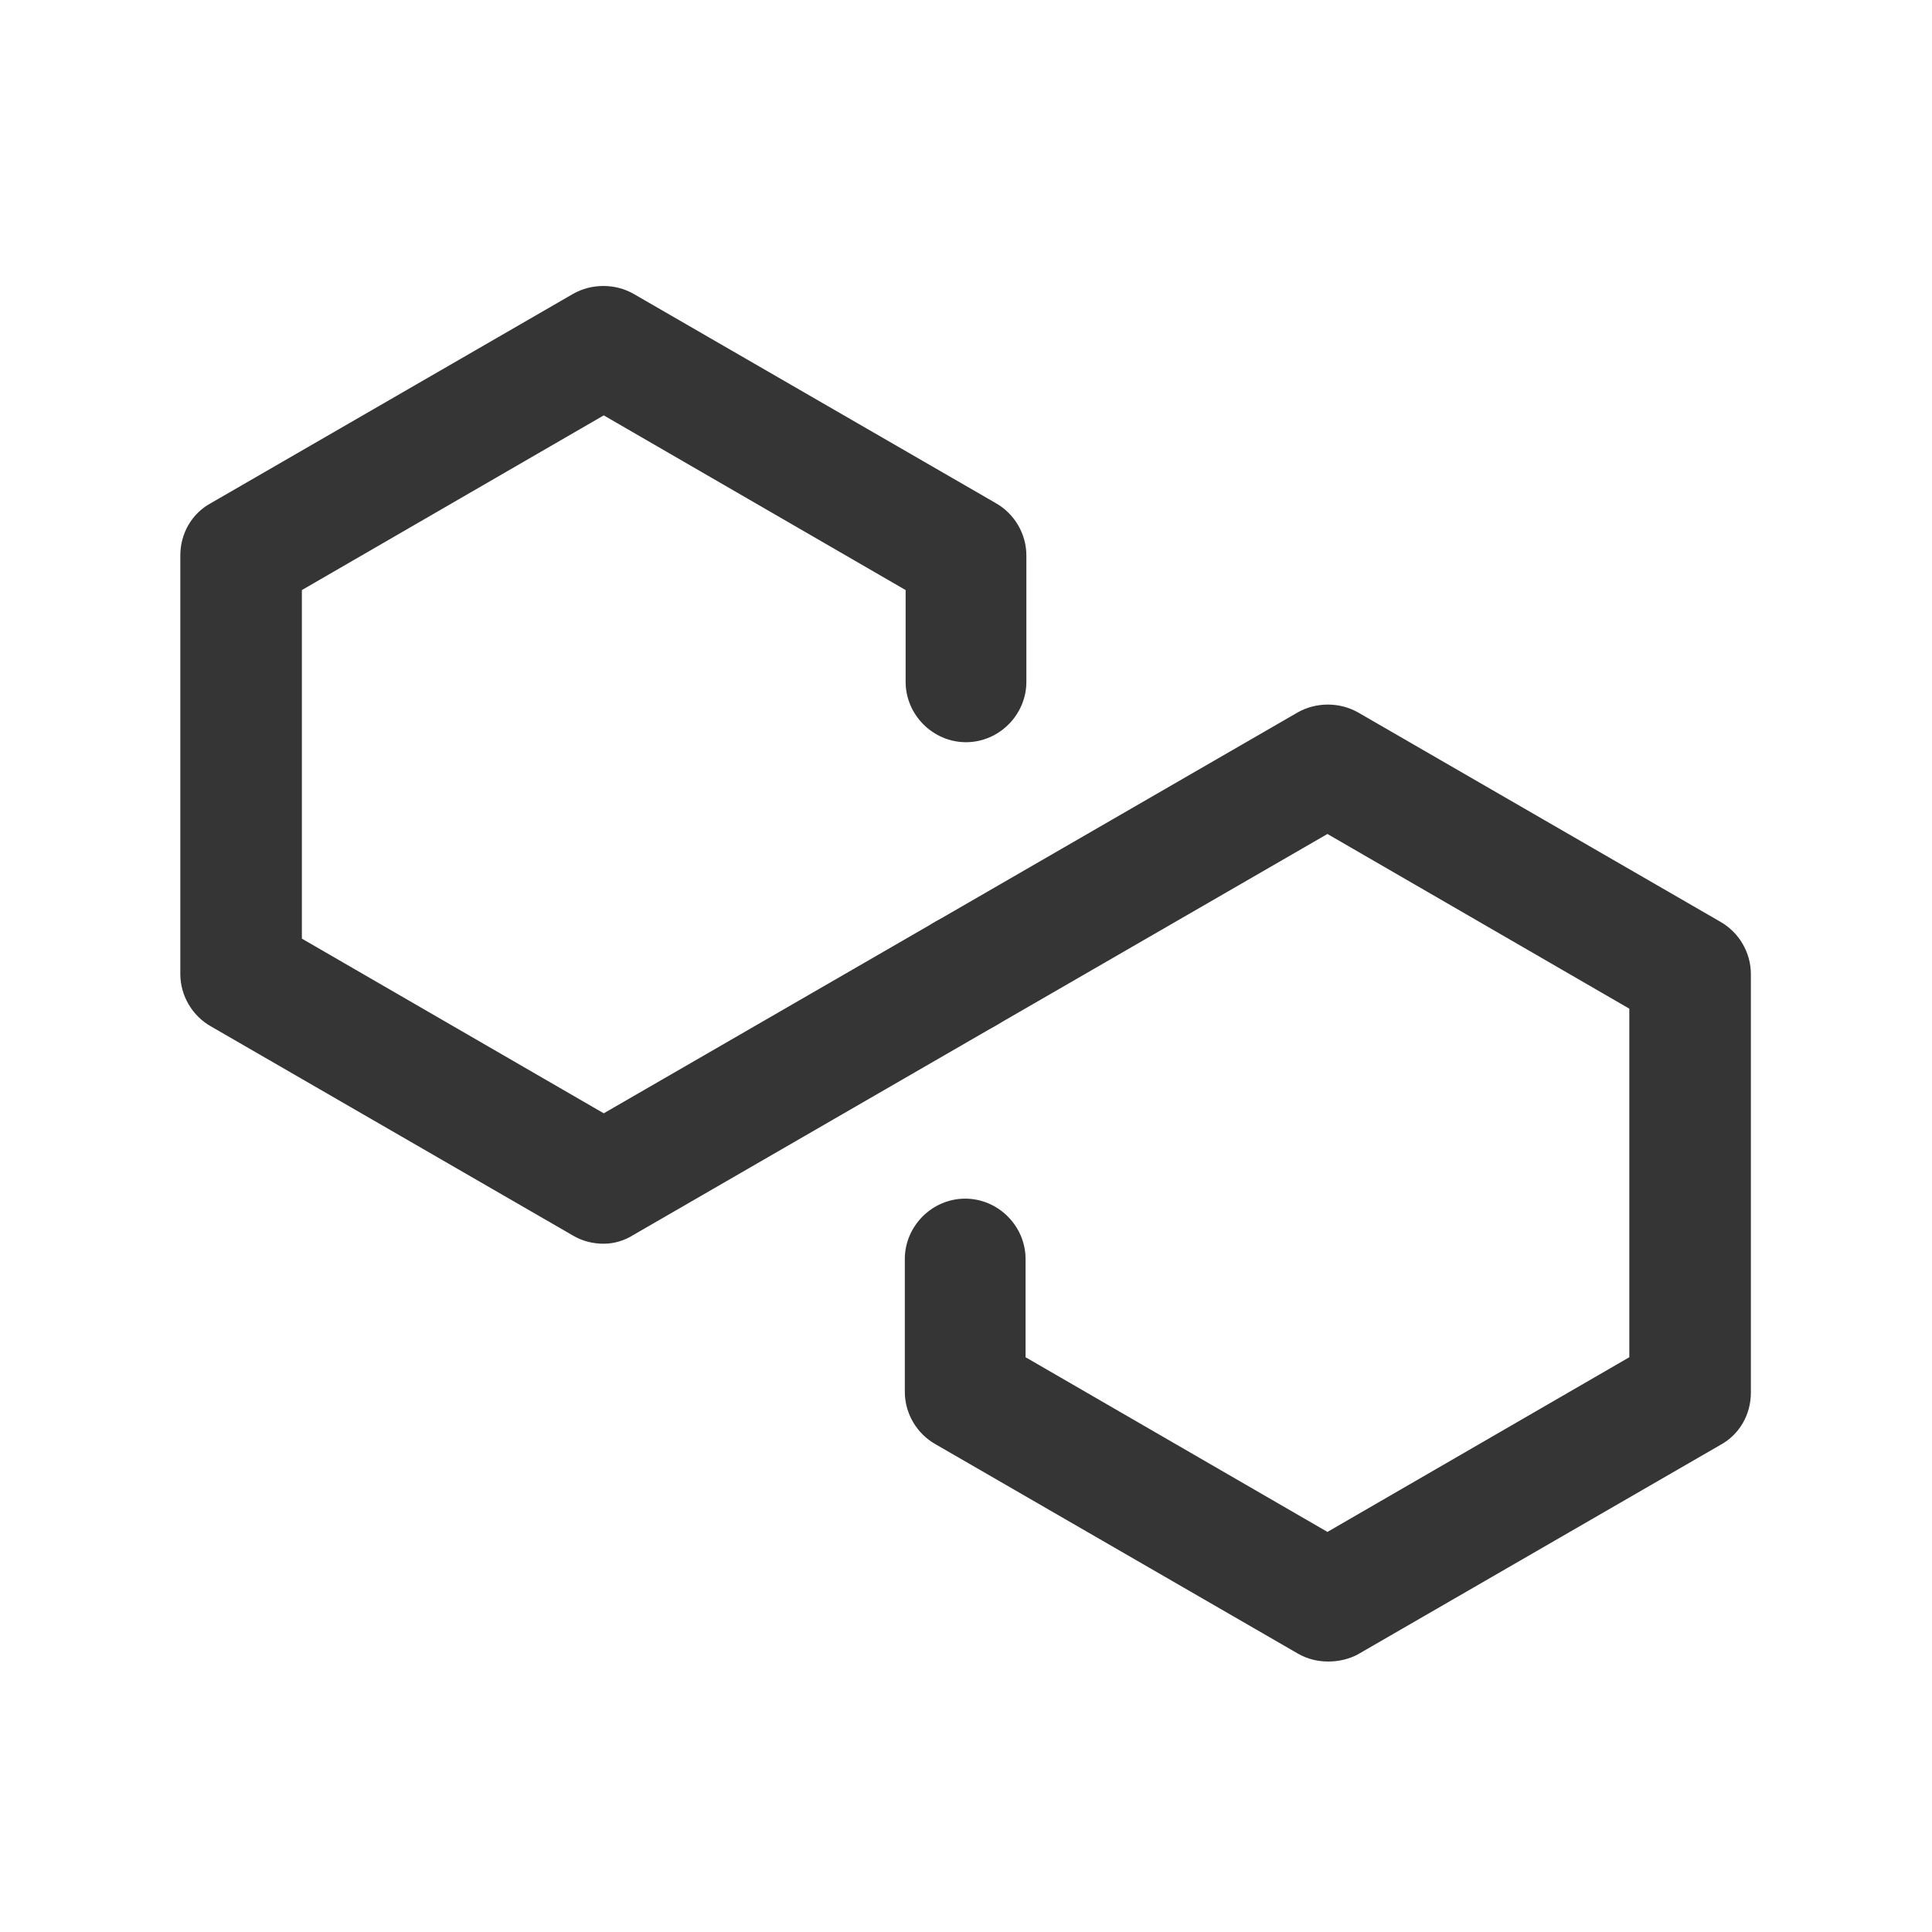 <svg width="24" height="24" viewBox="0 0 24 24" fill="none" xmlns="http://www.w3.org/2000/svg">
<path d="M7.5 15.45C7.37 15.45 7.24 15.42 7.12 15.35L2.62 12.75C2.39 12.62 2.24 12.37 2.24 12.1V6.9C2.24 6.63 2.38 6.38 2.62 6.25L7.12 3.65C7.35 3.52 7.64 3.52 7.87 3.65L12.37 6.25C12.6 6.38 12.75 6.63 12.75 6.9V8.47C12.75 8.88 12.41 9.22 12 9.22C11.59 9.22 11.25 8.88 11.25 8.47V7.33L7.5 5.16L3.75 7.33V11.66L7.5 13.83L11.62 11.45C11.98 11.24 12.44 11.37 12.64 11.72C12.85 12.08 12.72 12.54 12.37 12.74L7.87 15.34C7.76 15.41 7.63 15.45 7.5 15.45Z" fill="#353535"/>
<path d="M16.5 20.64C16.37 20.64 16.24 20.61 16.12 20.54L11.62 17.94C11.39 17.81 11.24 17.56 11.24 17.29V15.64C11.24 15.23 11.58 14.89 11.99 14.89C12.4 14.89 12.74 15.23 12.74 15.64V16.86L16.49 19.03L20.24 16.86V12.53L16.49 10.36L12.37 12.74C12.01 12.95 11.55 12.82 11.35 12.47C11.14 12.11 11.27 11.65 11.62 11.45L16.12 8.85C16.35 8.72 16.64 8.72 16.87 8.85L21.37 11.45C21.6 11.58 21.75 11.83 21.75 12.1V17.3C21.75 17.57 21.61 17.82 21.37 17.95L16.87 20.55C16.76 20.61 16.63 20.64 16.5 20.64Z" fill="#353535"/>
</svg>
